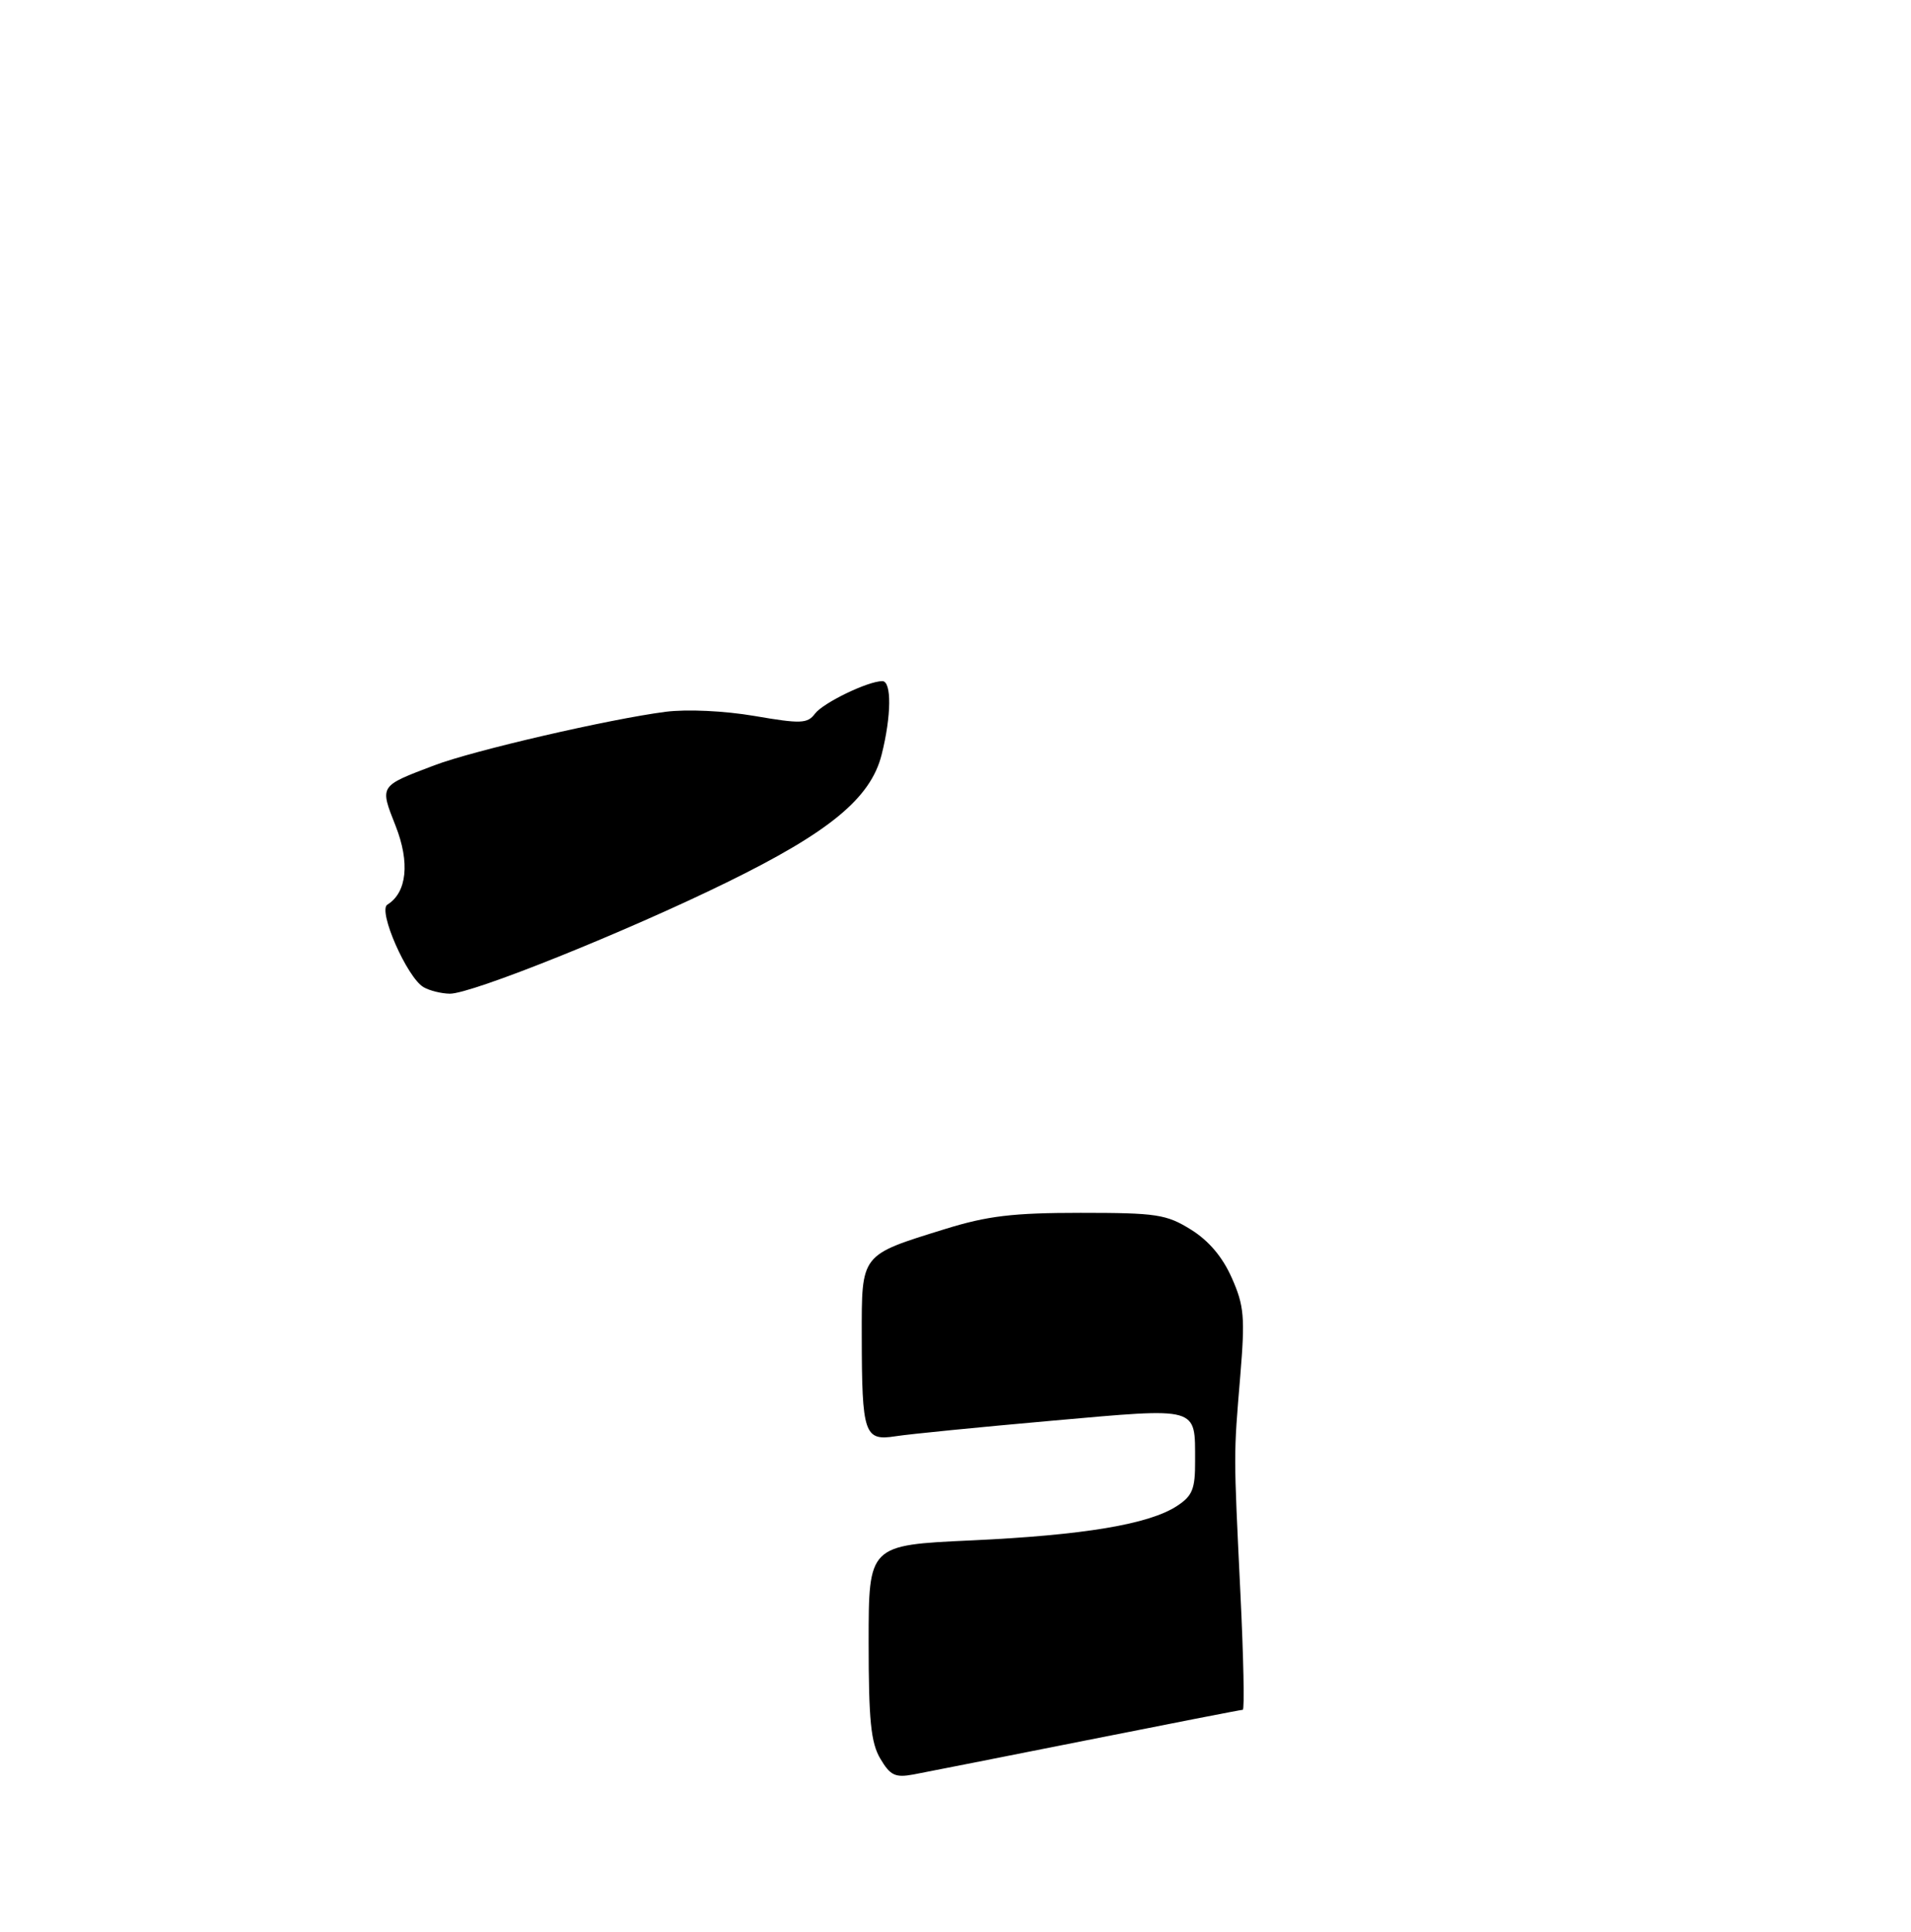 <?xml version="1.0" encoding="UTF-8" standalone="no"?>
<!DOCTYPE svg PUBLIC "-//W3C//DTD SVG 1.1//EN" "http://www.w3.org/Graphics/SVG/1.1/DTD/svg11.dtd" >
<svg xmlns="http://www.w3.org/2000/svg" xmlns:xlink="http://www.w3.org/1999/xlink" version="1.1" viewBox="0 0 275 278">
 <g >
 <path fill="currentColor"
d=" M 126.68 253.03 C 125.32 250.74 125.00 247.51 125.00 236.25 C 125.00 222.31 125.00 222.31 139.75 221.63 C 155.95 220.88 165.36 219.31 169.38 216.67 C 171.60 215.22 172.00 214.23 171.98 210.23 C 171.96 202.30 172.73 202.52 151.36 204.41 C 140.99 205.33 130.88 206.33 128.89 206.64 C 124.37 207.35 124.03 206.37 124.01 192.27 C 124.00 180.32 123.76 180.63 136.00 176.83 C 142.10 174.94 145.74 174.50 155.50 174.50 C 166.44 174.50 167.84 174.71 171.38 176.91 C 173.95 178.51 175.93 180.85 177.26 183.86 C 179.04 187.87 179.18 189.49 178.48 197.95 C 177.51 209.62 177.51 208.72 178.50 229.25 C 178.95 238.46 179.10 246.00 178.84 246.00 C 178.58 246.00 168.50 247.97 156.44 250.37 C 144.37 252.77 133.12 254.99 131.43 255.31 C 128.82 255.79 128.11 255.45 126.68 253.03 Z  M 60.95 142.03 C 58.57 140.64 54.35 131.02 55.74 130.16 C 58.56 128.42 59.01 124.10 56.93 118.83 C 54.63 112.98 54.53 113.14 62.51 110.11 C 68.11 107.98 87.68 103.46 95.79 102.41 C 98.88 102.02 104.21 102.27 108.57 103.01 C 115.25 104.16 116.20 104.12 117.28 102.68 C 118.47 101.11 124.90 98.00 126.97 98.00 C 128.33 98.00 128.28 103.00 126.87 108.58 C 125.30 114.83 119.37 119.72 104.58 126.96 C 90.02 134.10 67.82 143.01 64.73 142.97 C 63.51 142.95 61.80 142.53 60.95 142.03 Z "/>
</g>
</svg>